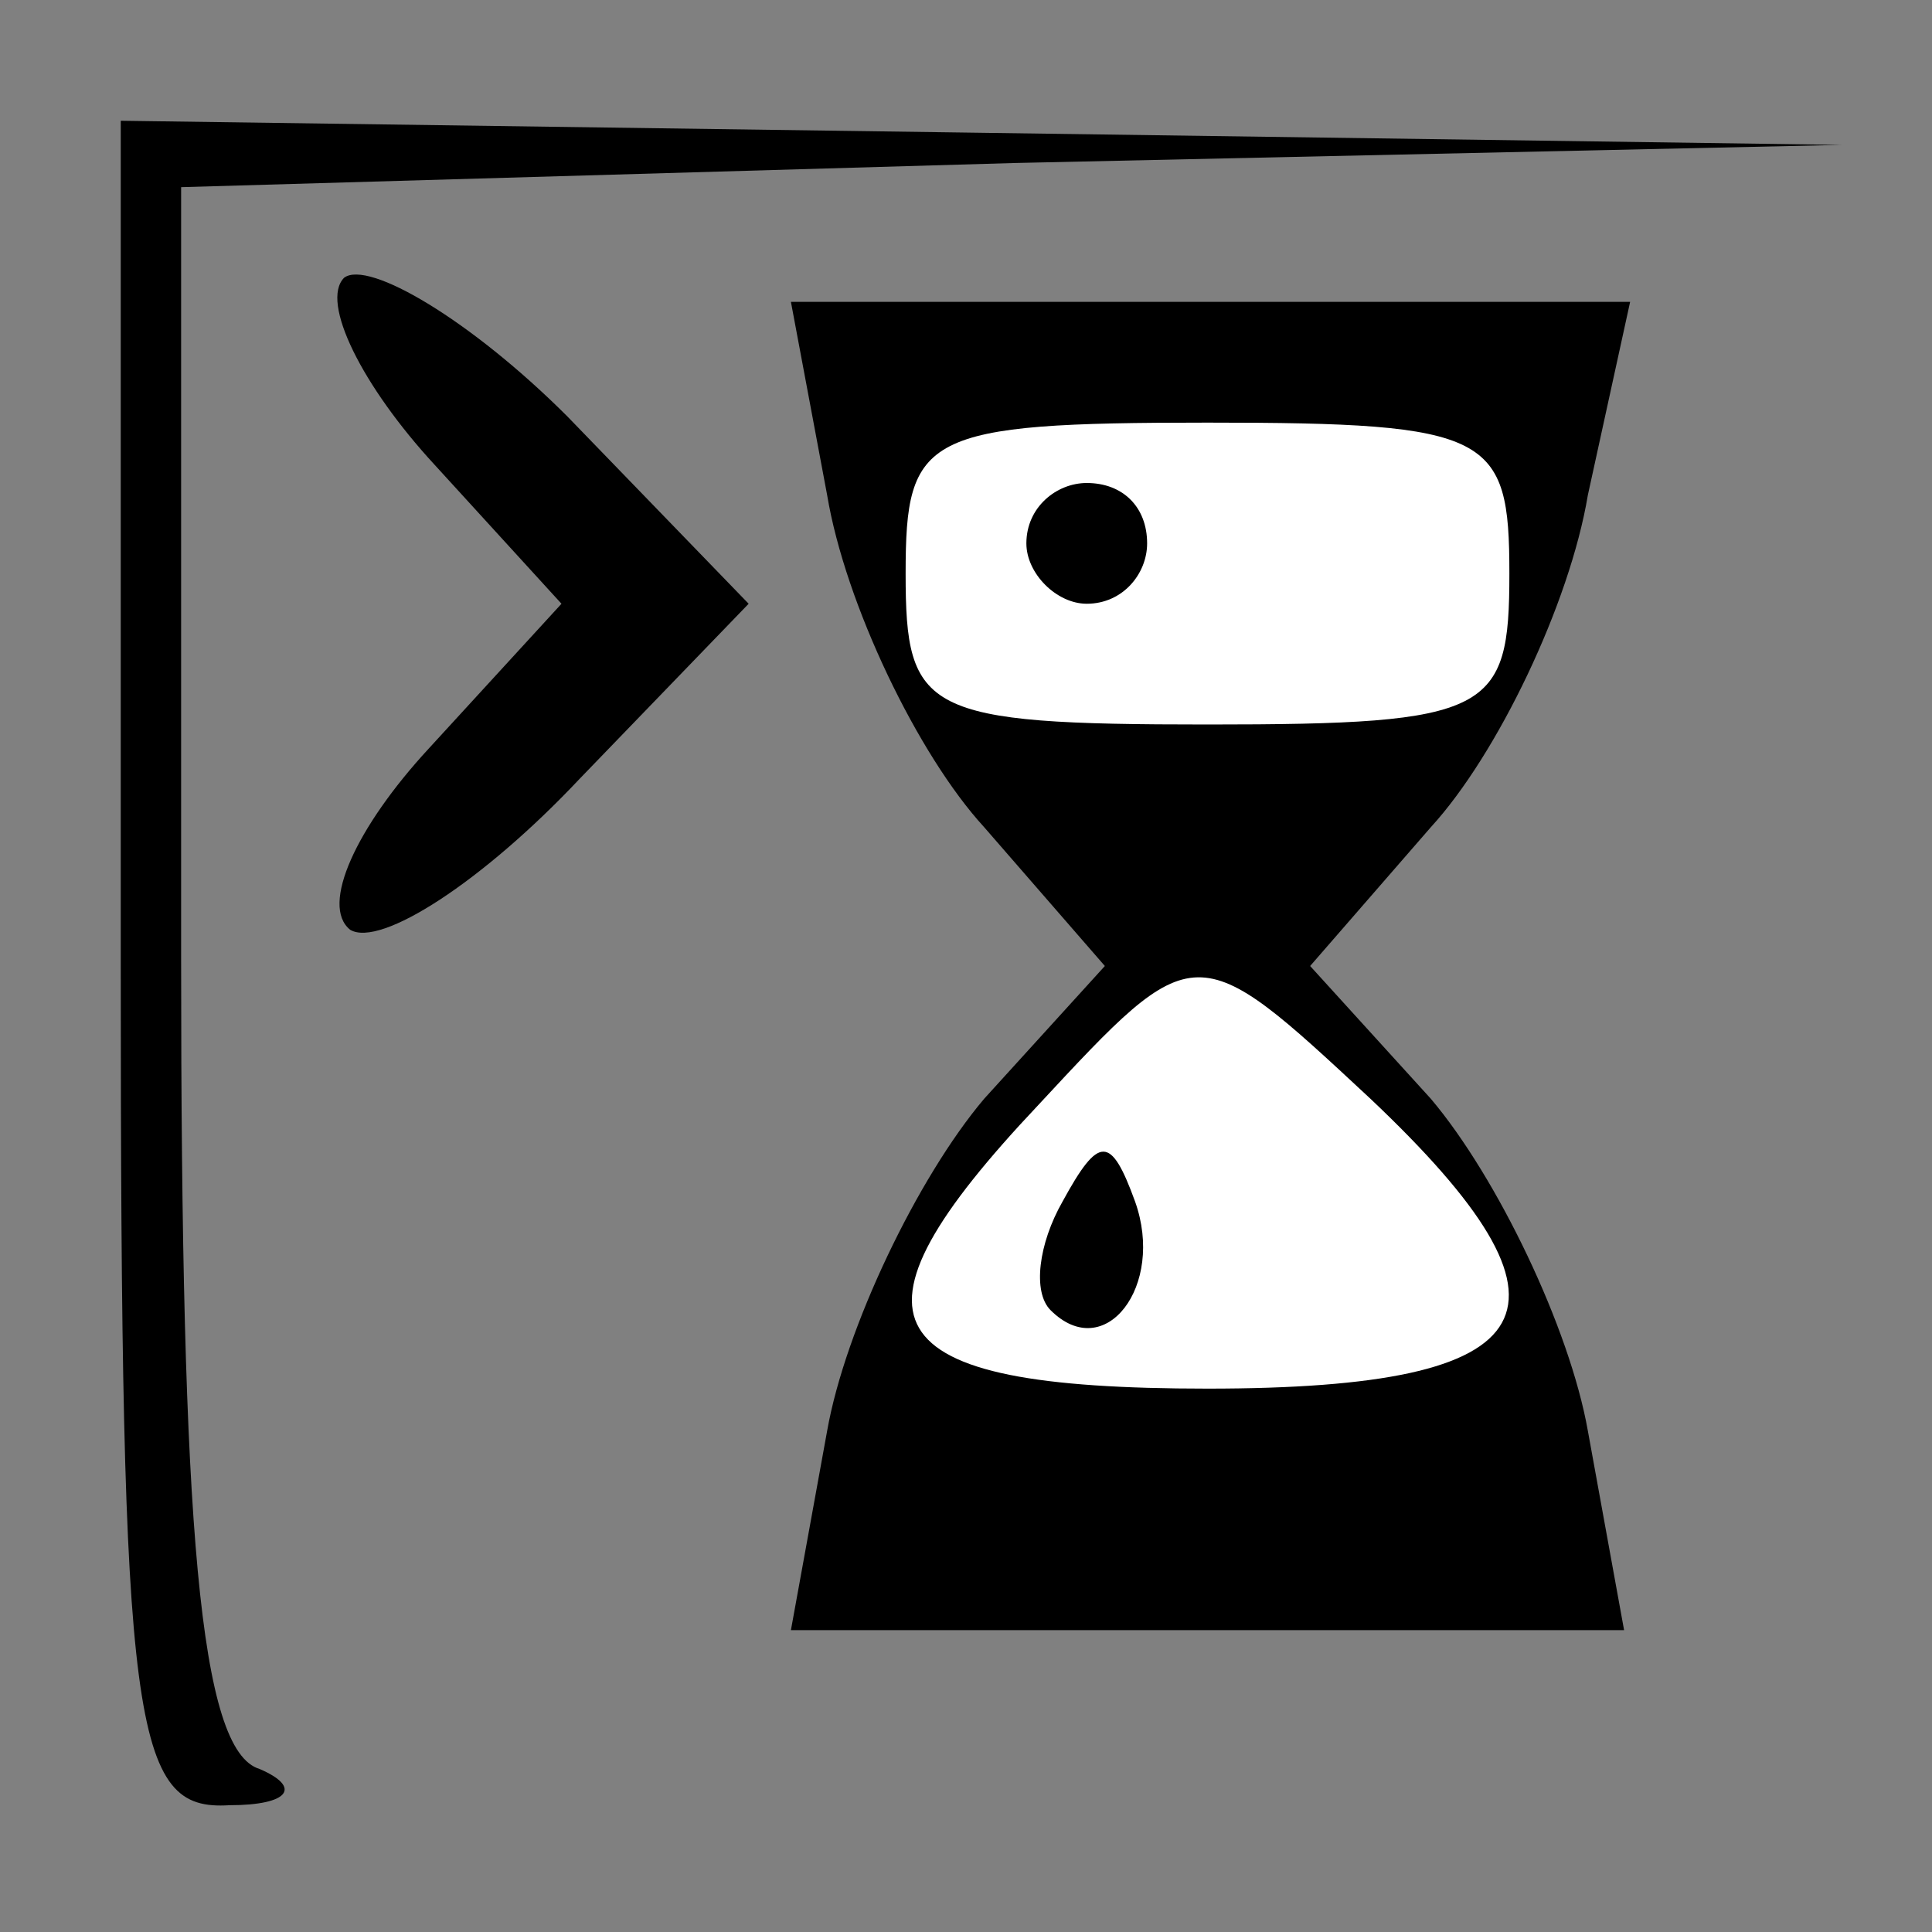 <?xml version="1.0" standalone="no"?>
<!DOCTYPE svg PUBLIC "-//W3C//DTD SVG 20010904//EN"
 "http://www.w3.org/TR/2001/REC-SVG-20010904/DTD/svg10.dtd">
<svg version="1.0" xmlns="http://www.w3.org/2000/svg"
 width="32pt" height="32pt" viewBox="0 0 32 32"
 preserveAspectRatio="xMidYMid meet">
<rect x="0" y="0" width="32" height="32" fill="#808080" stroke="none"/>
<g transform="translate(0,32) scale(0.1,-0.1)"
fill="#000000" stroke="none">
<path fill="#000000" stroke="none" d="M20 160 c0 -127 2 -140 18 -139 10 0
12 3 5 6 -10 3 -13 40 -13 134 l0 128 138 4 137 3 -142 2 -143 2 0 -140z"/>
<path fill="#000000" stroke="none" d="M57 274 c-4 -4 3 -18 15 -31 l21 -23
-22 -24 c-12 -13 -18 -26 -13 -30 5 -3 22 8 38 25 l28 29 -30 31 c-16 16 -33
26 -37 23z"/>
<path fill="#000000" stroke="none" d="M137 238 c3 -18 15 -43 26 -55 l20 -23
-20 -22 c-11 -13 -23 -38 -26 -55 l-6 -33 69 0 69 0 -6 33 c-3 17 -15 42 -26
55 l-20 22 20 23 c11 12 23 37 26 55 l7 32 -70 0 -69 0 6 -32z"/>
<path fill="#ffffff" stroke="none" d="M250 225 c0 -23 -3 -25 -50 -25 -47 0
-50 2 -50 25 0 23 3 25 50 25 47 0 50 -2 50 -25z"/>
<path fill="#ffffff" stroke="none" d="M227 138 c37 -35 30 -48 -27 -48 -56 0
-62 11 -28 47 26 28 26 28 55 1z"/>
<path fill="#000000" stroke="none" d="M170 230 c0 -5 5 -10 10 -10 6 0 10 5
10 10 0 6 -4 10 -10 10 -5 0 -10 -4 -10 -10z"/>
<path fill="#000000" stroke="none" d="M176 121 c-4 -7 -5 -15 -2 -18 9 -9 19
4 14 18 -4 11 -6 11 -12 0z"/>
</g>
</svg>
